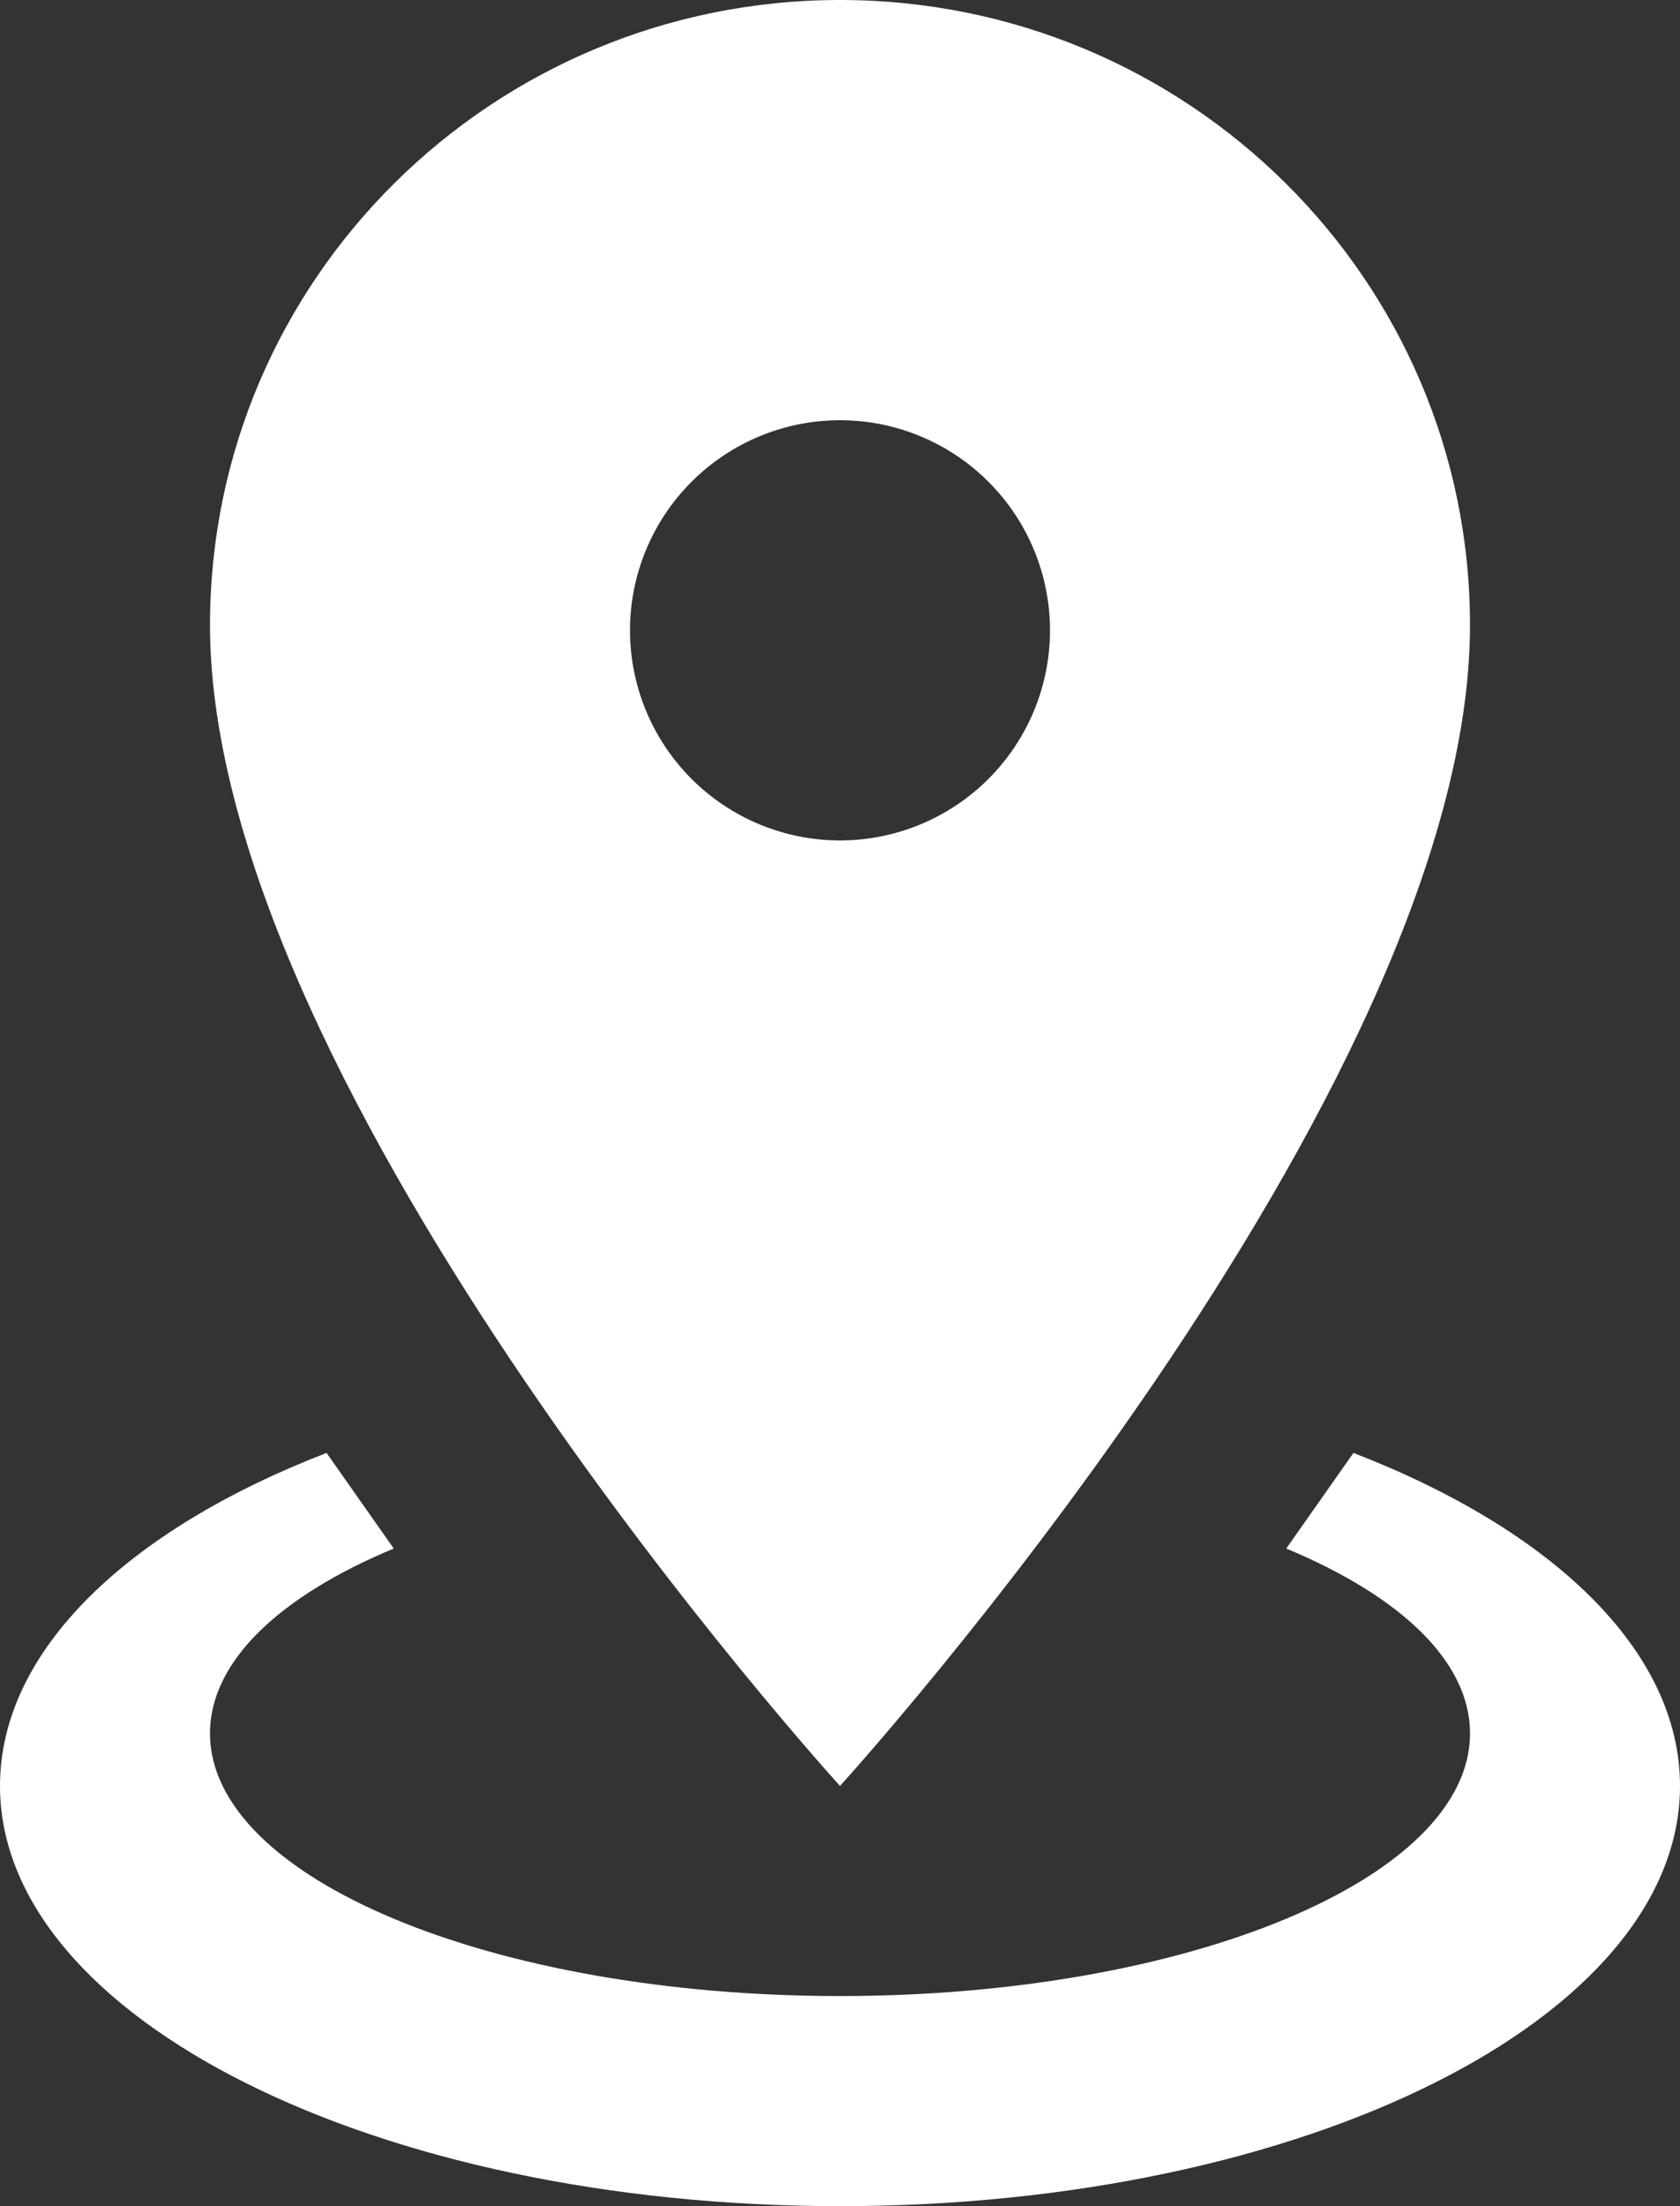 <svg width="16" height="21" viewBox="0 0 16 21" fill="none" xmlns="http://www.w3.org/2000/svg">
<rect x="0" y="0" width="16" height="21" fill="#333333" stroke="none"/>
<path d="M8 0C11.31 0 14 2.66 14 5.95C14 10.41 8 17 8 17C8 17 2 10.41 2 5.95C2 2.66 4.69 0 8 0ZM8 4C7.47 4 6.961 4.211 6.586 4.586C6.211 4.961 6 5.47 6 6C6 6.53 6.211 7.039 6.586 7.414C6.961 7.789 7.47 8 8 8C8.53 8 9.039 7.789 9.414 7.414C9.789 7.039 10 6.53 10 6C10 5.47 9.789 4.961 9.414 4.586C9.039 4.211 8.53 4 8 4ZM16 17C16 19.21 12.42 21 8 21C3.58 21 0 19.21 0 17C0 15.71 1.22 14.56 3.11 13.83L3.75 14.74C2.67 15.19 2 15.81 2 16.5C2 17.88 4.69 19 8 19C11.31 19 14 17.88 14 16.5C14 15.81 13.33 15.19 12.25 14.74L12.89 13.83C14.78 14.56 16 15.71 16 17Z" fill="white"/>
</svg>

